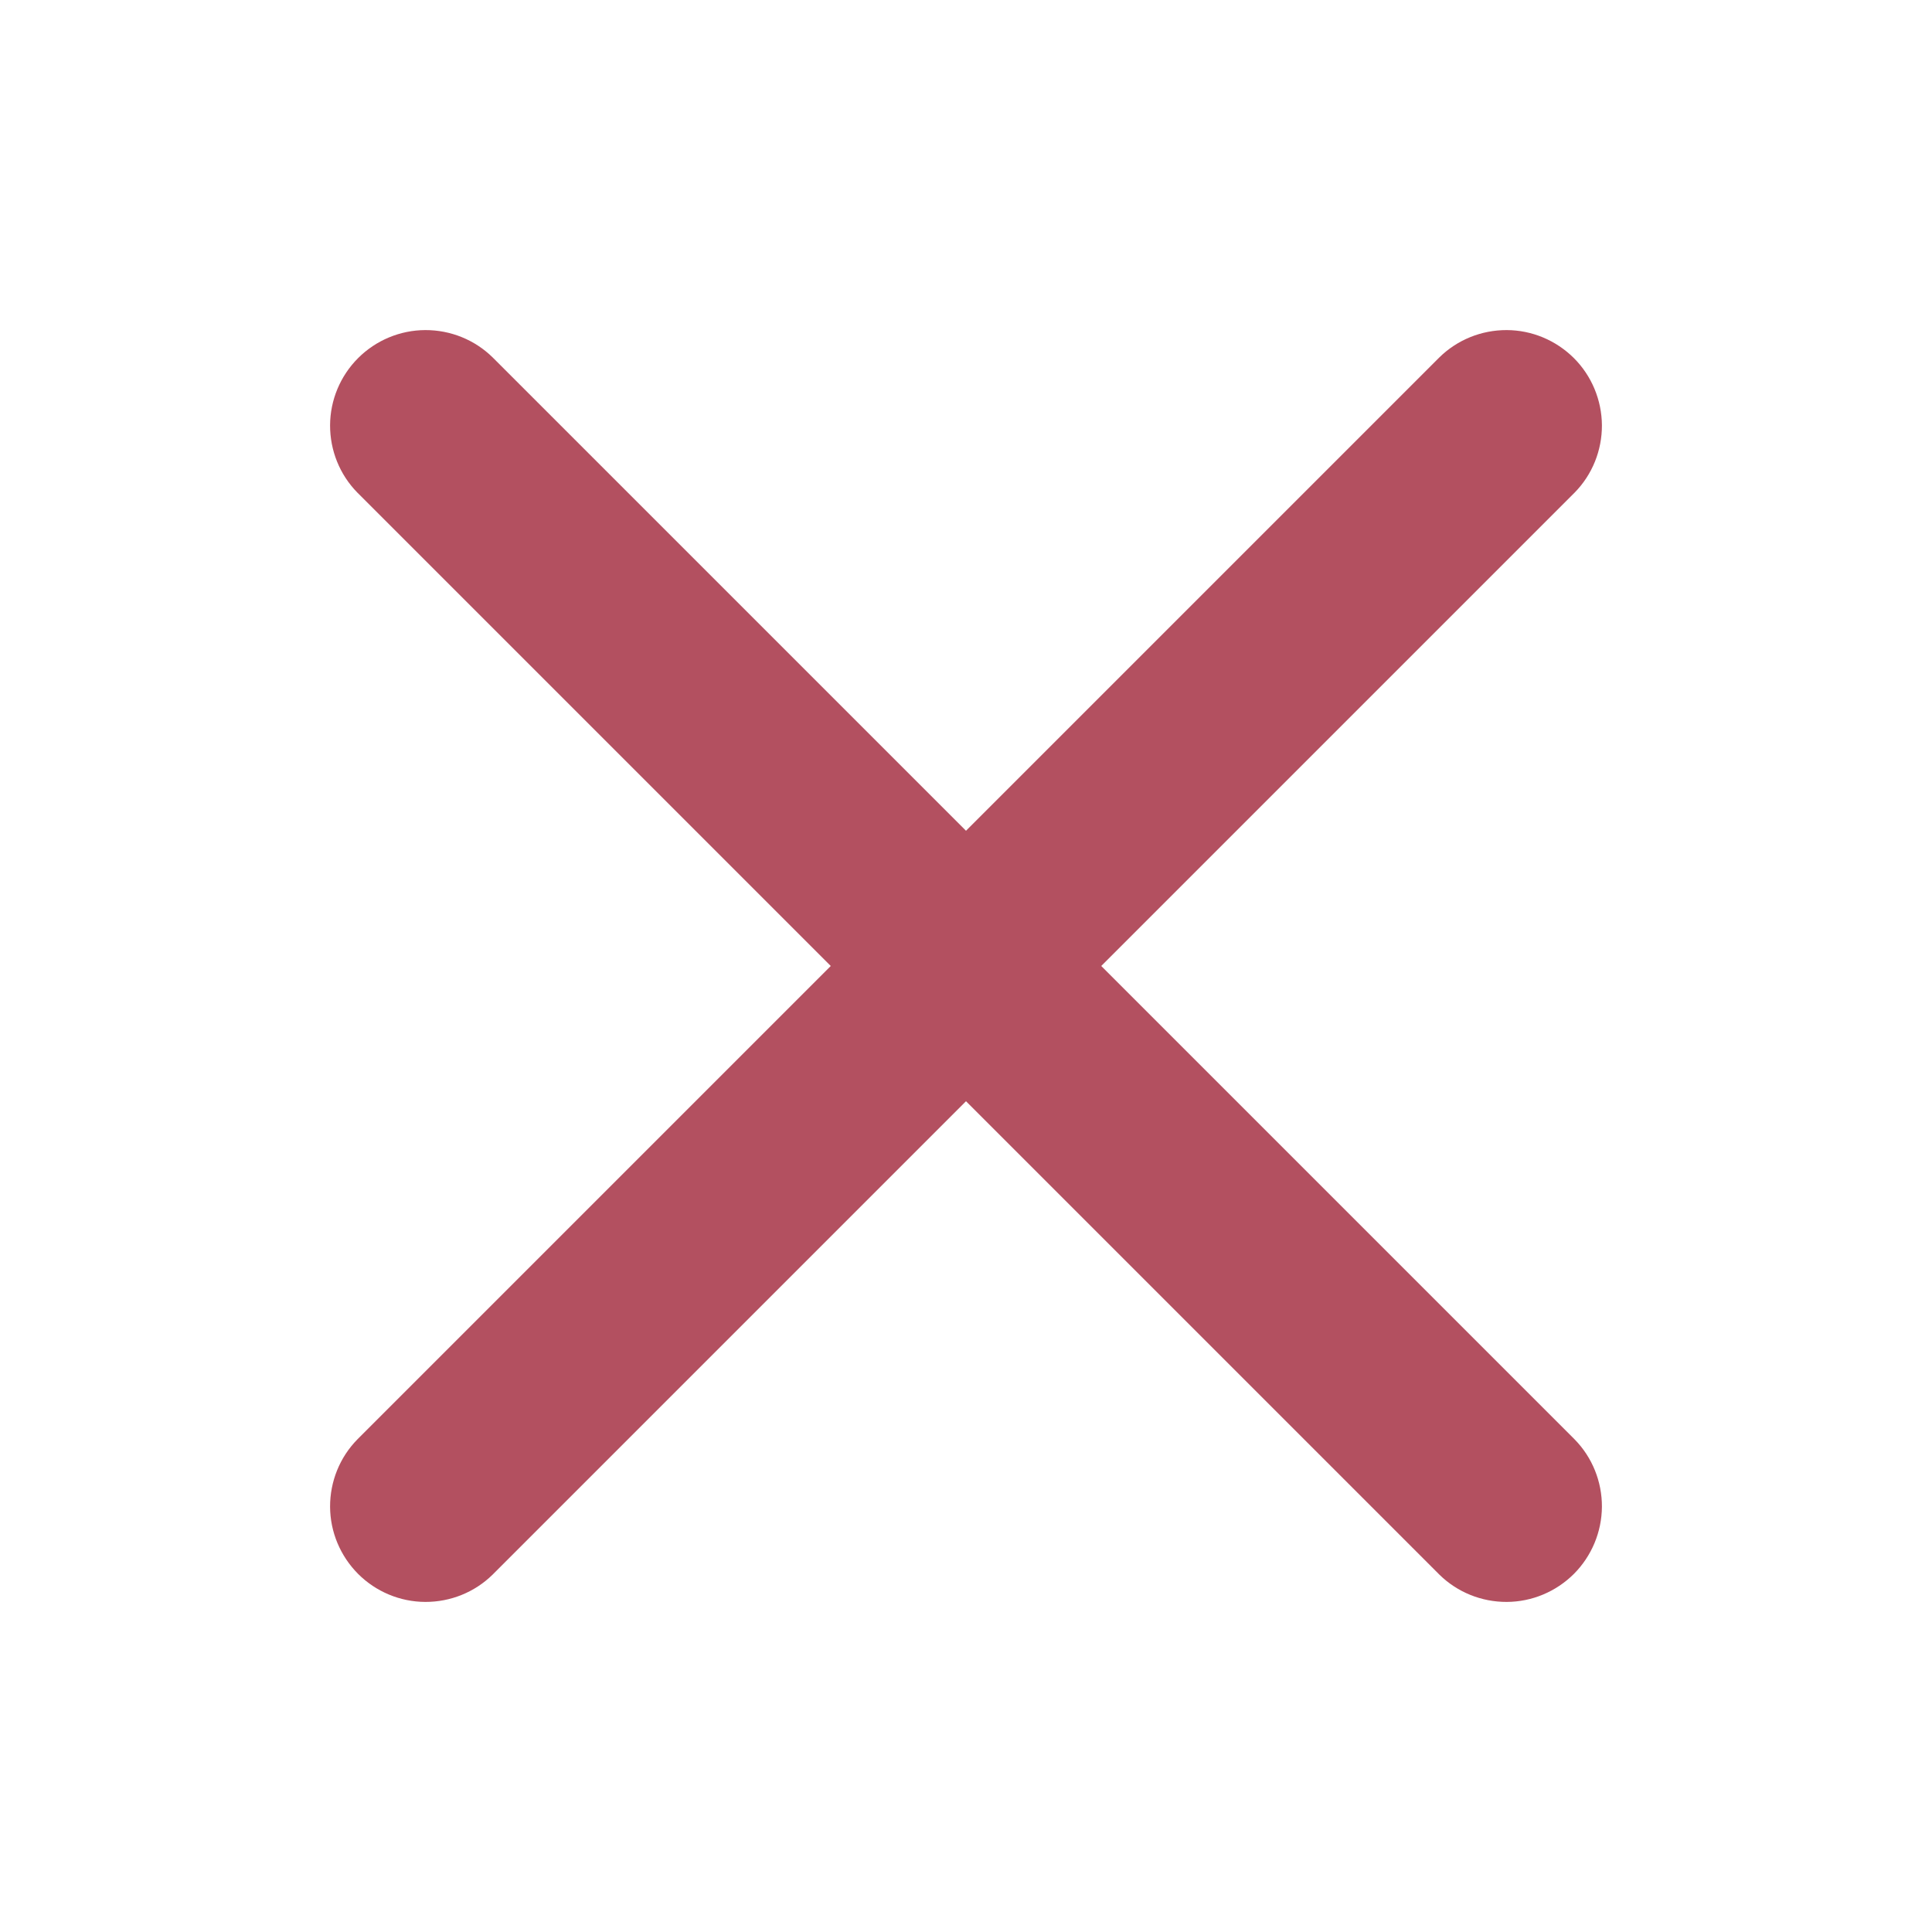 <svg width="20" height="20" viewBox="0 0 20 20" fill="none" xmlns="http://www.w3.org/2000/svg">
<path d="M11.4 10L16.3 5.1C16.483 4.914 16.584 4.663 16.583 4.402C16.581 4.141 16.477 3.891 16.293 3.707C16.108 3.523 15.859 3.418 15.598 3.417C15.337 3.416 15.086 3.517 14.9 3.7L10 8.6L5.1 3.7C4.914 3.517 4.663 3.416 4.402 3.417C4.141 3.418 3.891 3.523 3.707 3.707C3.523 3.891 3.418 4.141 3.417 4.402C3.416 4.663 3.517 4.914 3.7 5.1L8.6 10L3.7 14.9C3.517 15.086 3.416 15.337 3.417 15.598C3.418 15.859 3.523 16.108 3.707 16.293C3.891 16.477 4.141 16.582 4.402 16.583C4.663 16.584 4.914 16.483 5.1 16.3L10 11.4L14.9 16.3C15.086 16.483 15.337 16.584 15.598 16.583C15.859 16.582 16.108 16.477 16.293 16.293C16.477 16.108 16.581 15.859 16.583 15.598C16.584 15.337 16.483 15.086 16.3 14.9L11.4 10Z" fill="#B35060"/>
</svg>
